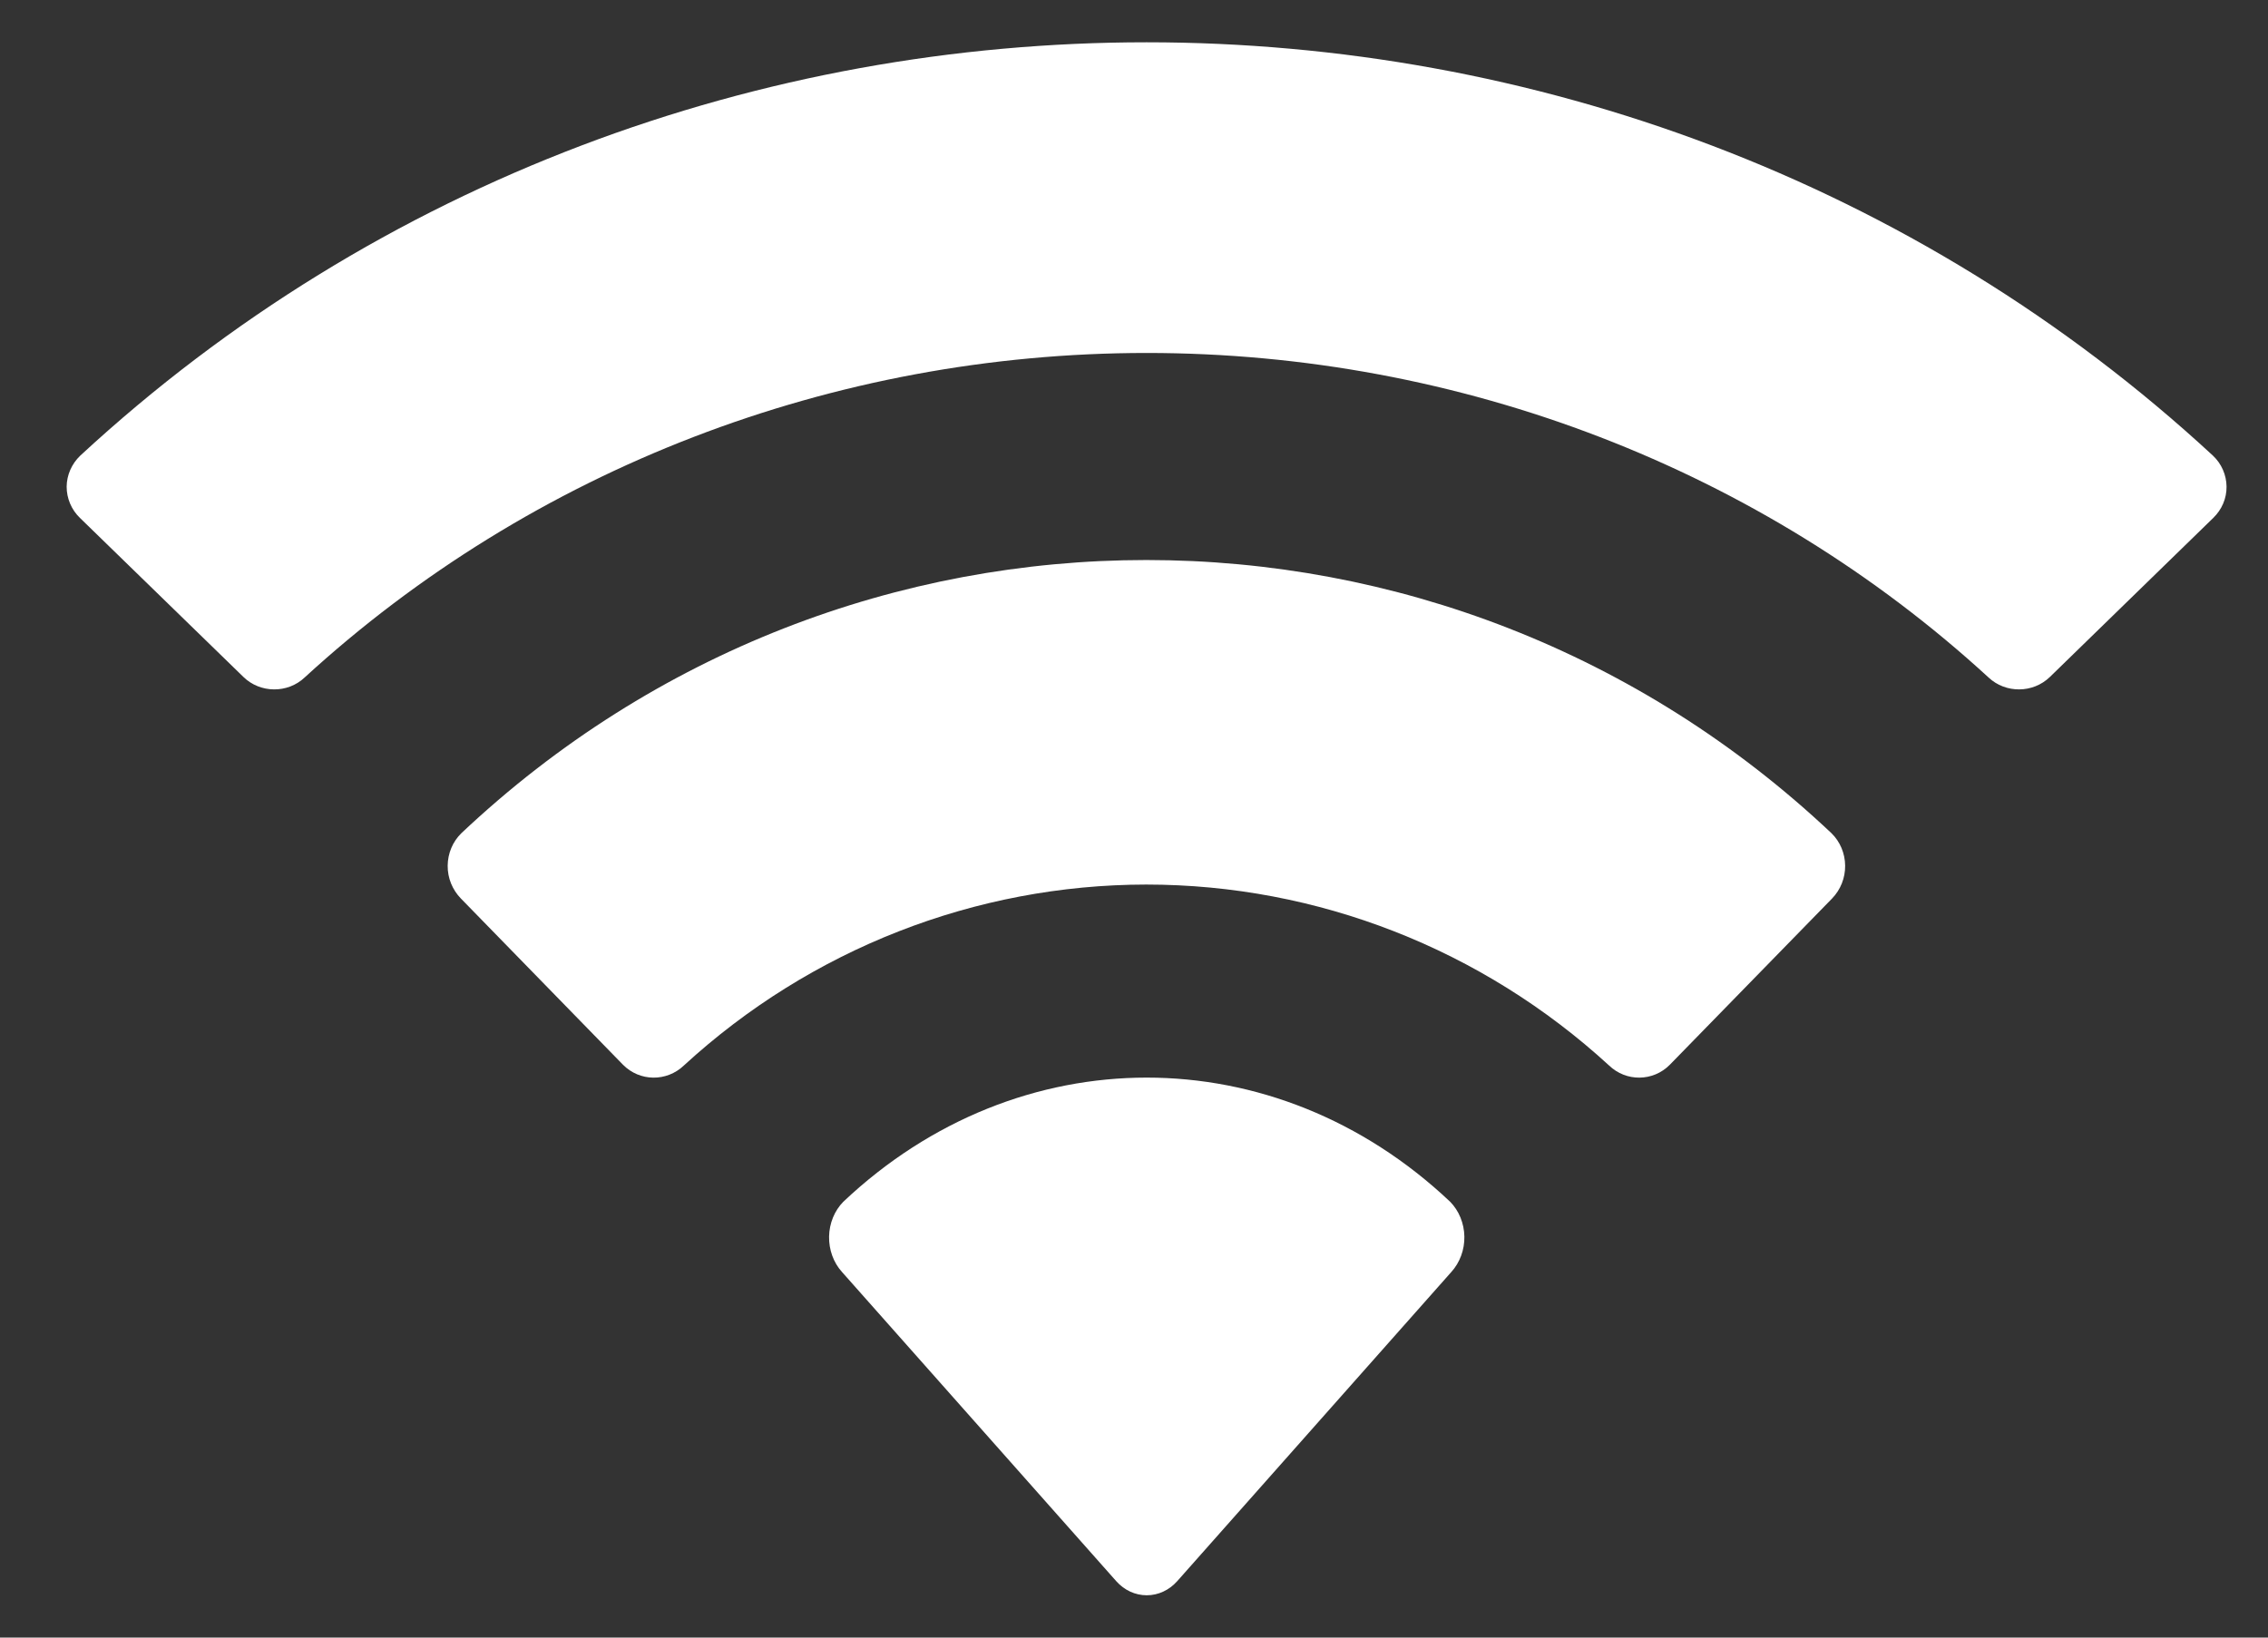 <svg width="18" height="13" viewBox="0 0 18 13" fill="none" xmlns="http://www.w3.org/2000/svg">
<rect x="0" y="0" width="18" height="13" fill="#333333" stroke="none"/>
<path fill-rule="evenodd" clip-rule="evenodd" d="M9.101 2.802C11.588 2.802 13.98 3.724 15.782 5.378C15.918 5.506 16.135 5.504 16.269 5.374L17.566 4.111C17.634 4.045 17.672 3.956 17.671 3.863C17.67 3.771 17.632 3.682 17.563 3.617C12.832 -0.758 5.368 -0.758 0.637 3.617C0.569 3.682 0.53 3.771 0.529 3.863C0.529 3.956 0.566 4.045 0.634 4.111L1.932 5.374C2.065 5.504 2.283 5.506 2.418 5.378C4.221 3.724 6.613 2.802 9.101 2.802ZM9.097 7.022C10.455 7.022 11.763 7.534 12.77 8.458C12.906 8.589 13.12 8.587 13.253 8.452L14.54 7.133C14.608 7.063 14.645 6.969 14.644 6.872C14.643 6.774 14.604 6.681 14.535 6.614C11.471 3.723 6.726 3.723 3.662 6.614C3.593 6.681 3.554 6.774 3.553 6.872C3.552 6.97 3.59 7.063 3.658 7.133L4.944 8.452C5.077 8.587 5.291 8.589 5.428 8.458C6.433 7.535 7.741 7.023 9.097 7.022ZM11.622 9.816C11.624 9.921 11.586 10.023 11.519 10.097L9.343 12.552C9.279 12.624 9.192 12.664 9.101 12.664C9.01 12.664 8.923 12.624 8.859 12.552L6.682 10.097C6.615 10.023 6.578 9.921 6.58 9.816C6.582 9.711 6.623 9.611 6.693 9.54C8.083 8.226 10.119 8.226 11.509 9.54C11.579 9.611 11.62 9.711 11.622 9.816Z" fill="white"/>
</svg>
